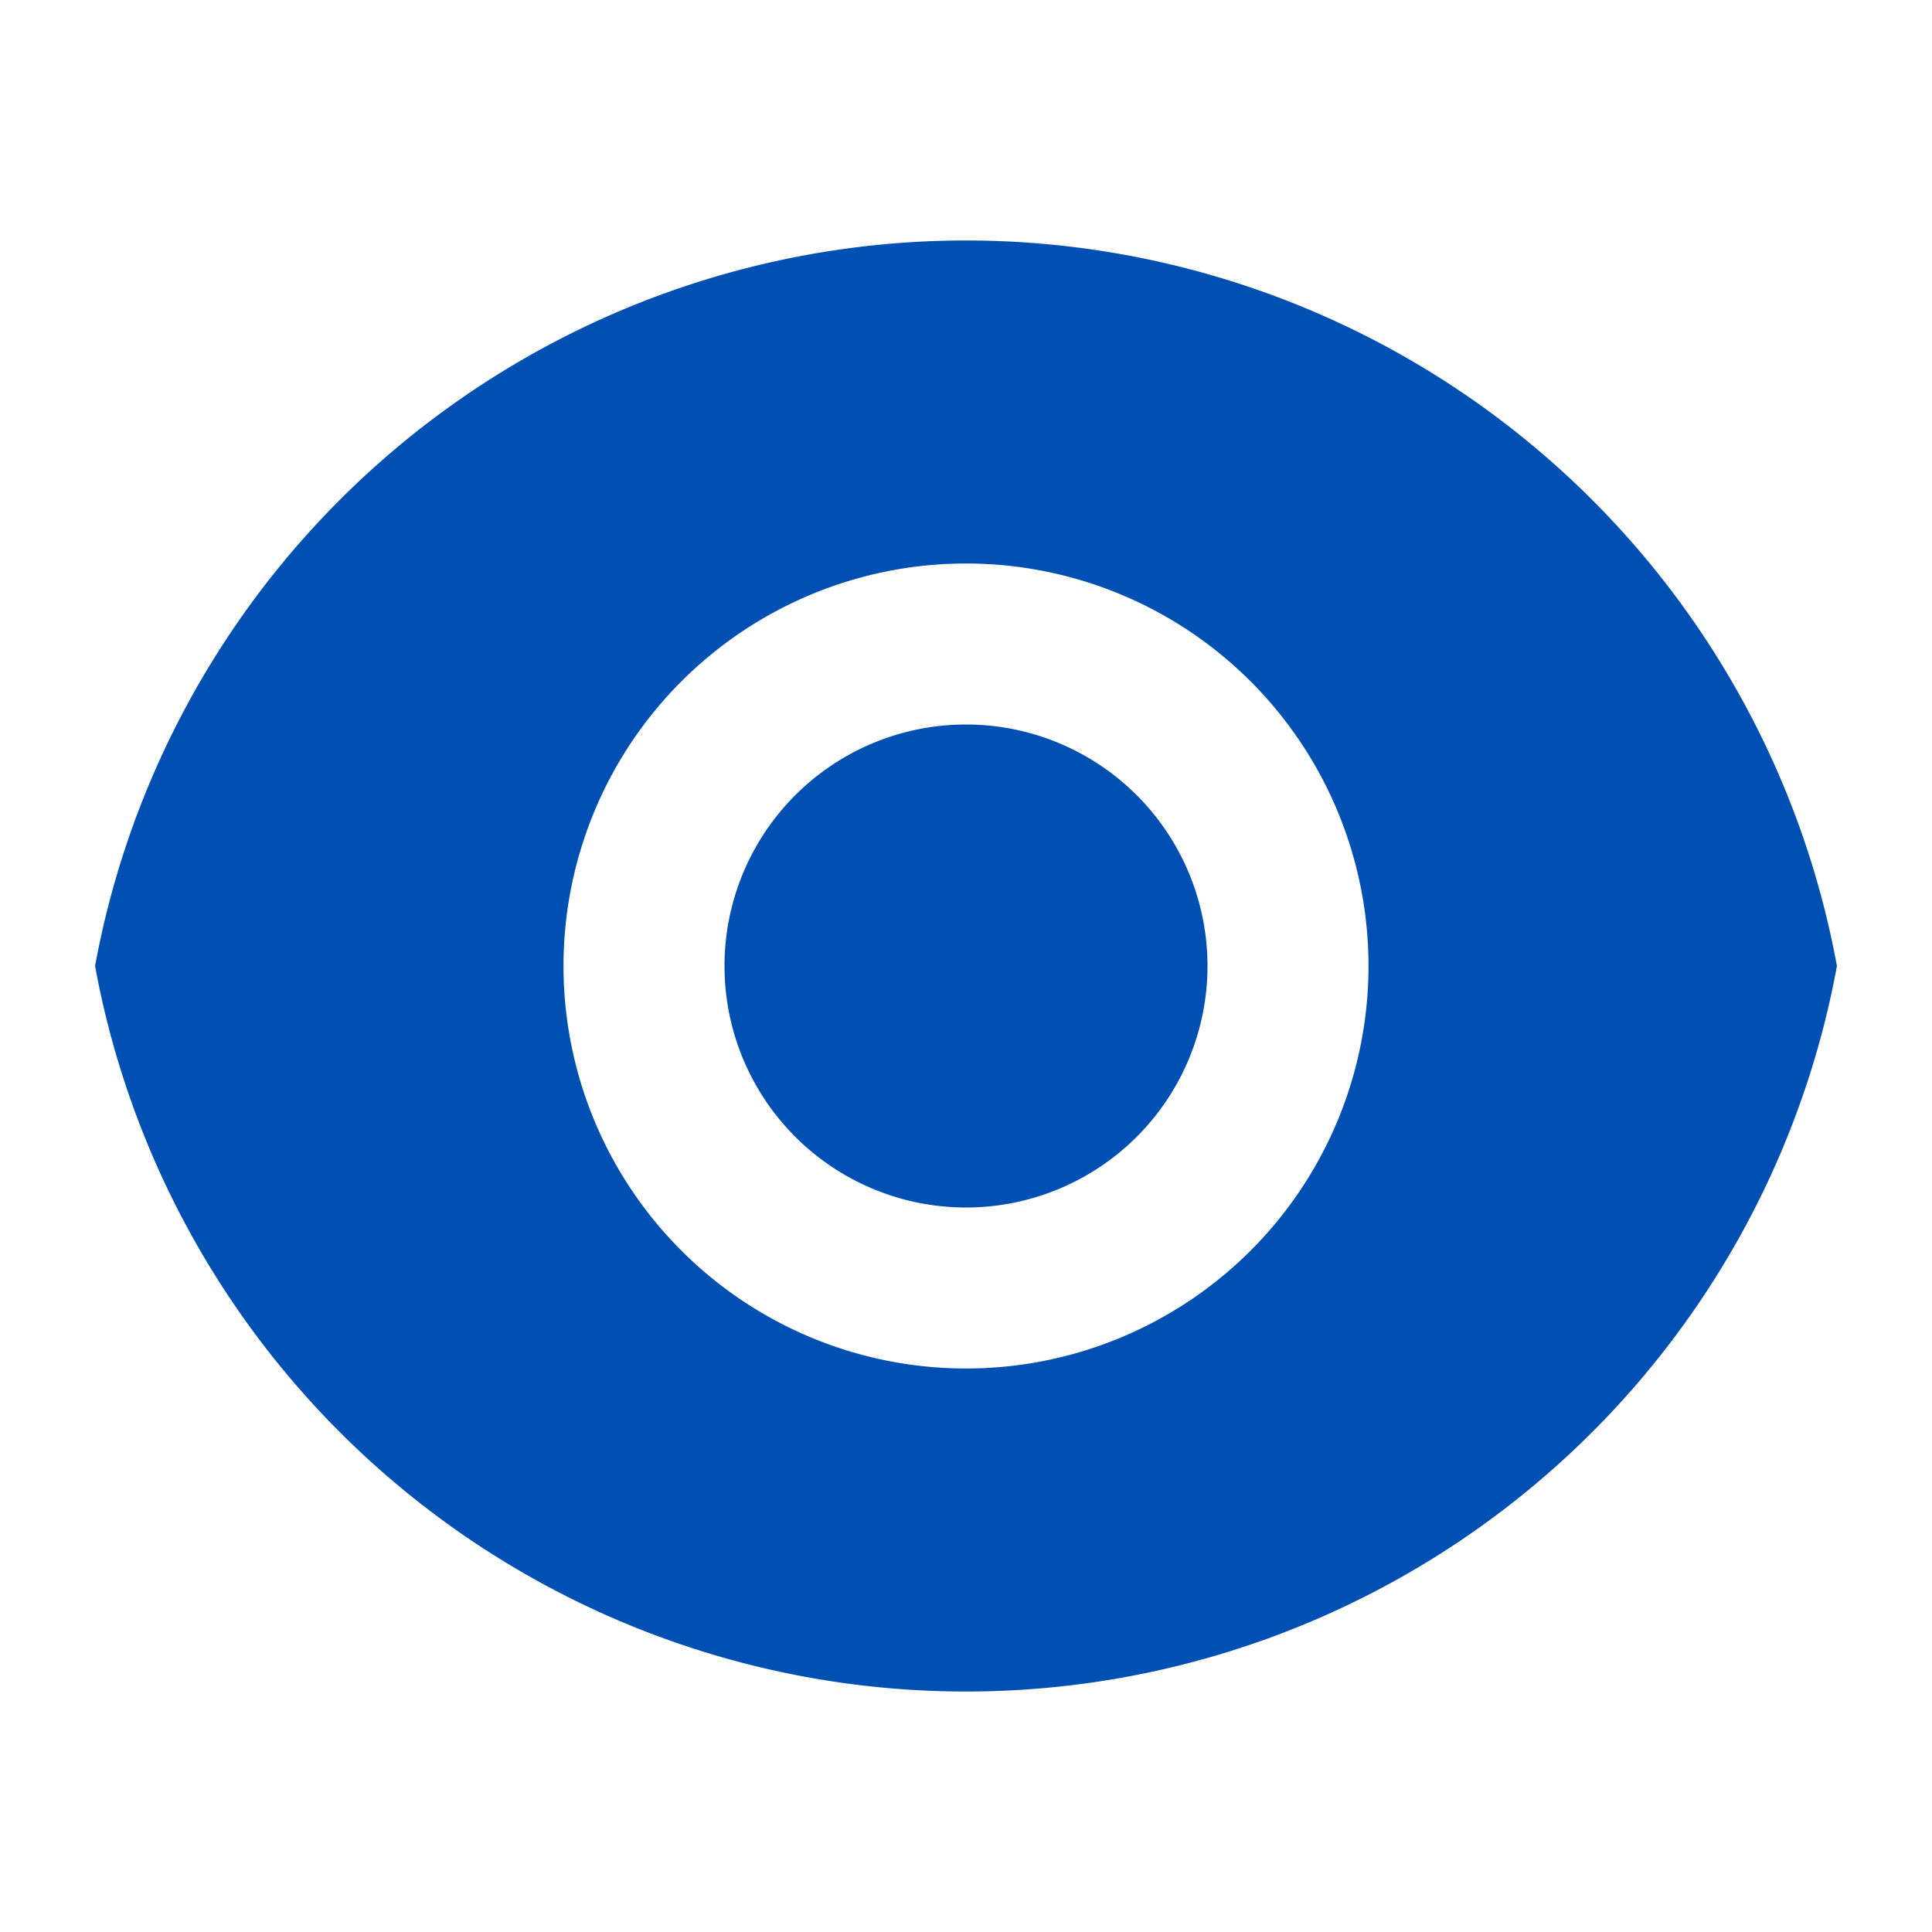 <svg id="signup_eye_open_s" xmlns="http://www.w3.org/2000/svg" width="24" height="24" viewBox="0 0 24 24">
  <defs>
    <style>
      .cls-1 {
        fill: none;
      }

      .cls-2 {
        fill: #0050b3;
      }
    </style>
  </defs>
  <path id="路径_383" data-name="路径 383" class="cls-1" d="M0,0H24V24H0Z"/>
  <path id="路径_384" data-name="路径 384" class="cls-2" d="M1.181,12a11,11,0,0,1,21.638,0A11,11,0,0,1,1.181,12ZM12,17a5,5,0,1,0-5-5A5,5,0,0,0,12,17Zm0-2a3,3,0,1,1,3-3A3,3,0,0,1,12,15Z"/>
</svg>
